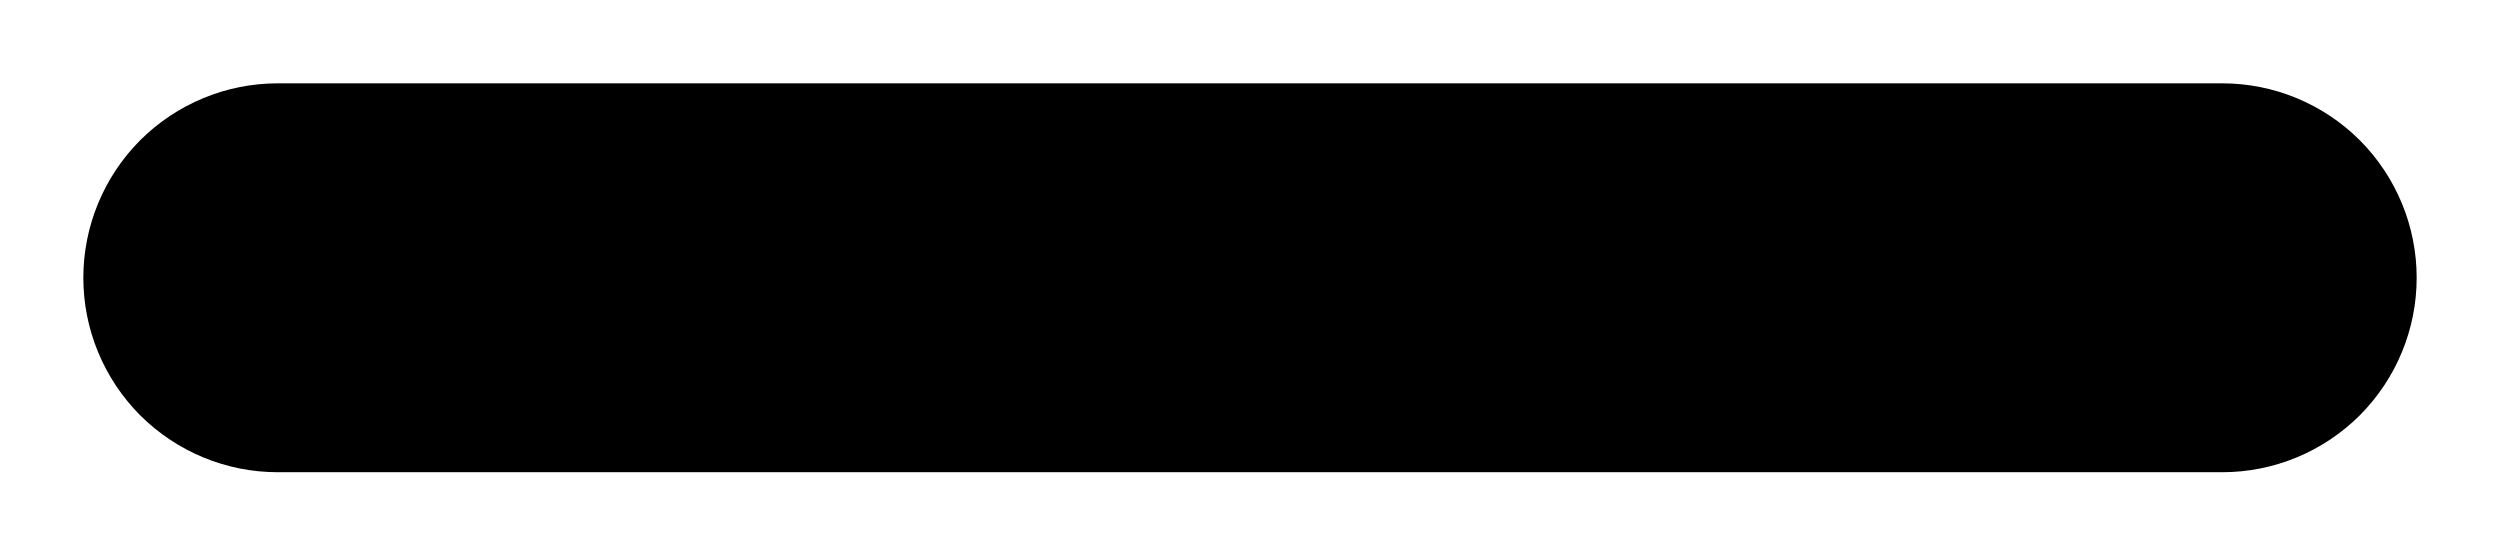 <svg width="18" height="4" viewBox="0 0 18 4" fill="none" xmlns="http://www.w3.org/2000/svg">
<path d="M1.151 1.151C0.926 1.377 0.8 1.682 0.8 2C0.8 2.318 0.926 2.623 1.151 2.849C1.377 3.074 1.682 3.2 2 3.2H16C16.318 3.2 16.623 3.074 16.849 2.849C17.074 2.623 17.2 2.318 17.2 2C17.2 1.682 17.074 1.377 16.849 1.151C16.623 0.926 16.318 0.8 16 0.8H2C1.682 0.8 1.377 0.926 1.151 1.151Z" fill="black" stroke="black" stroke-width="0.4"/>
</svg>
